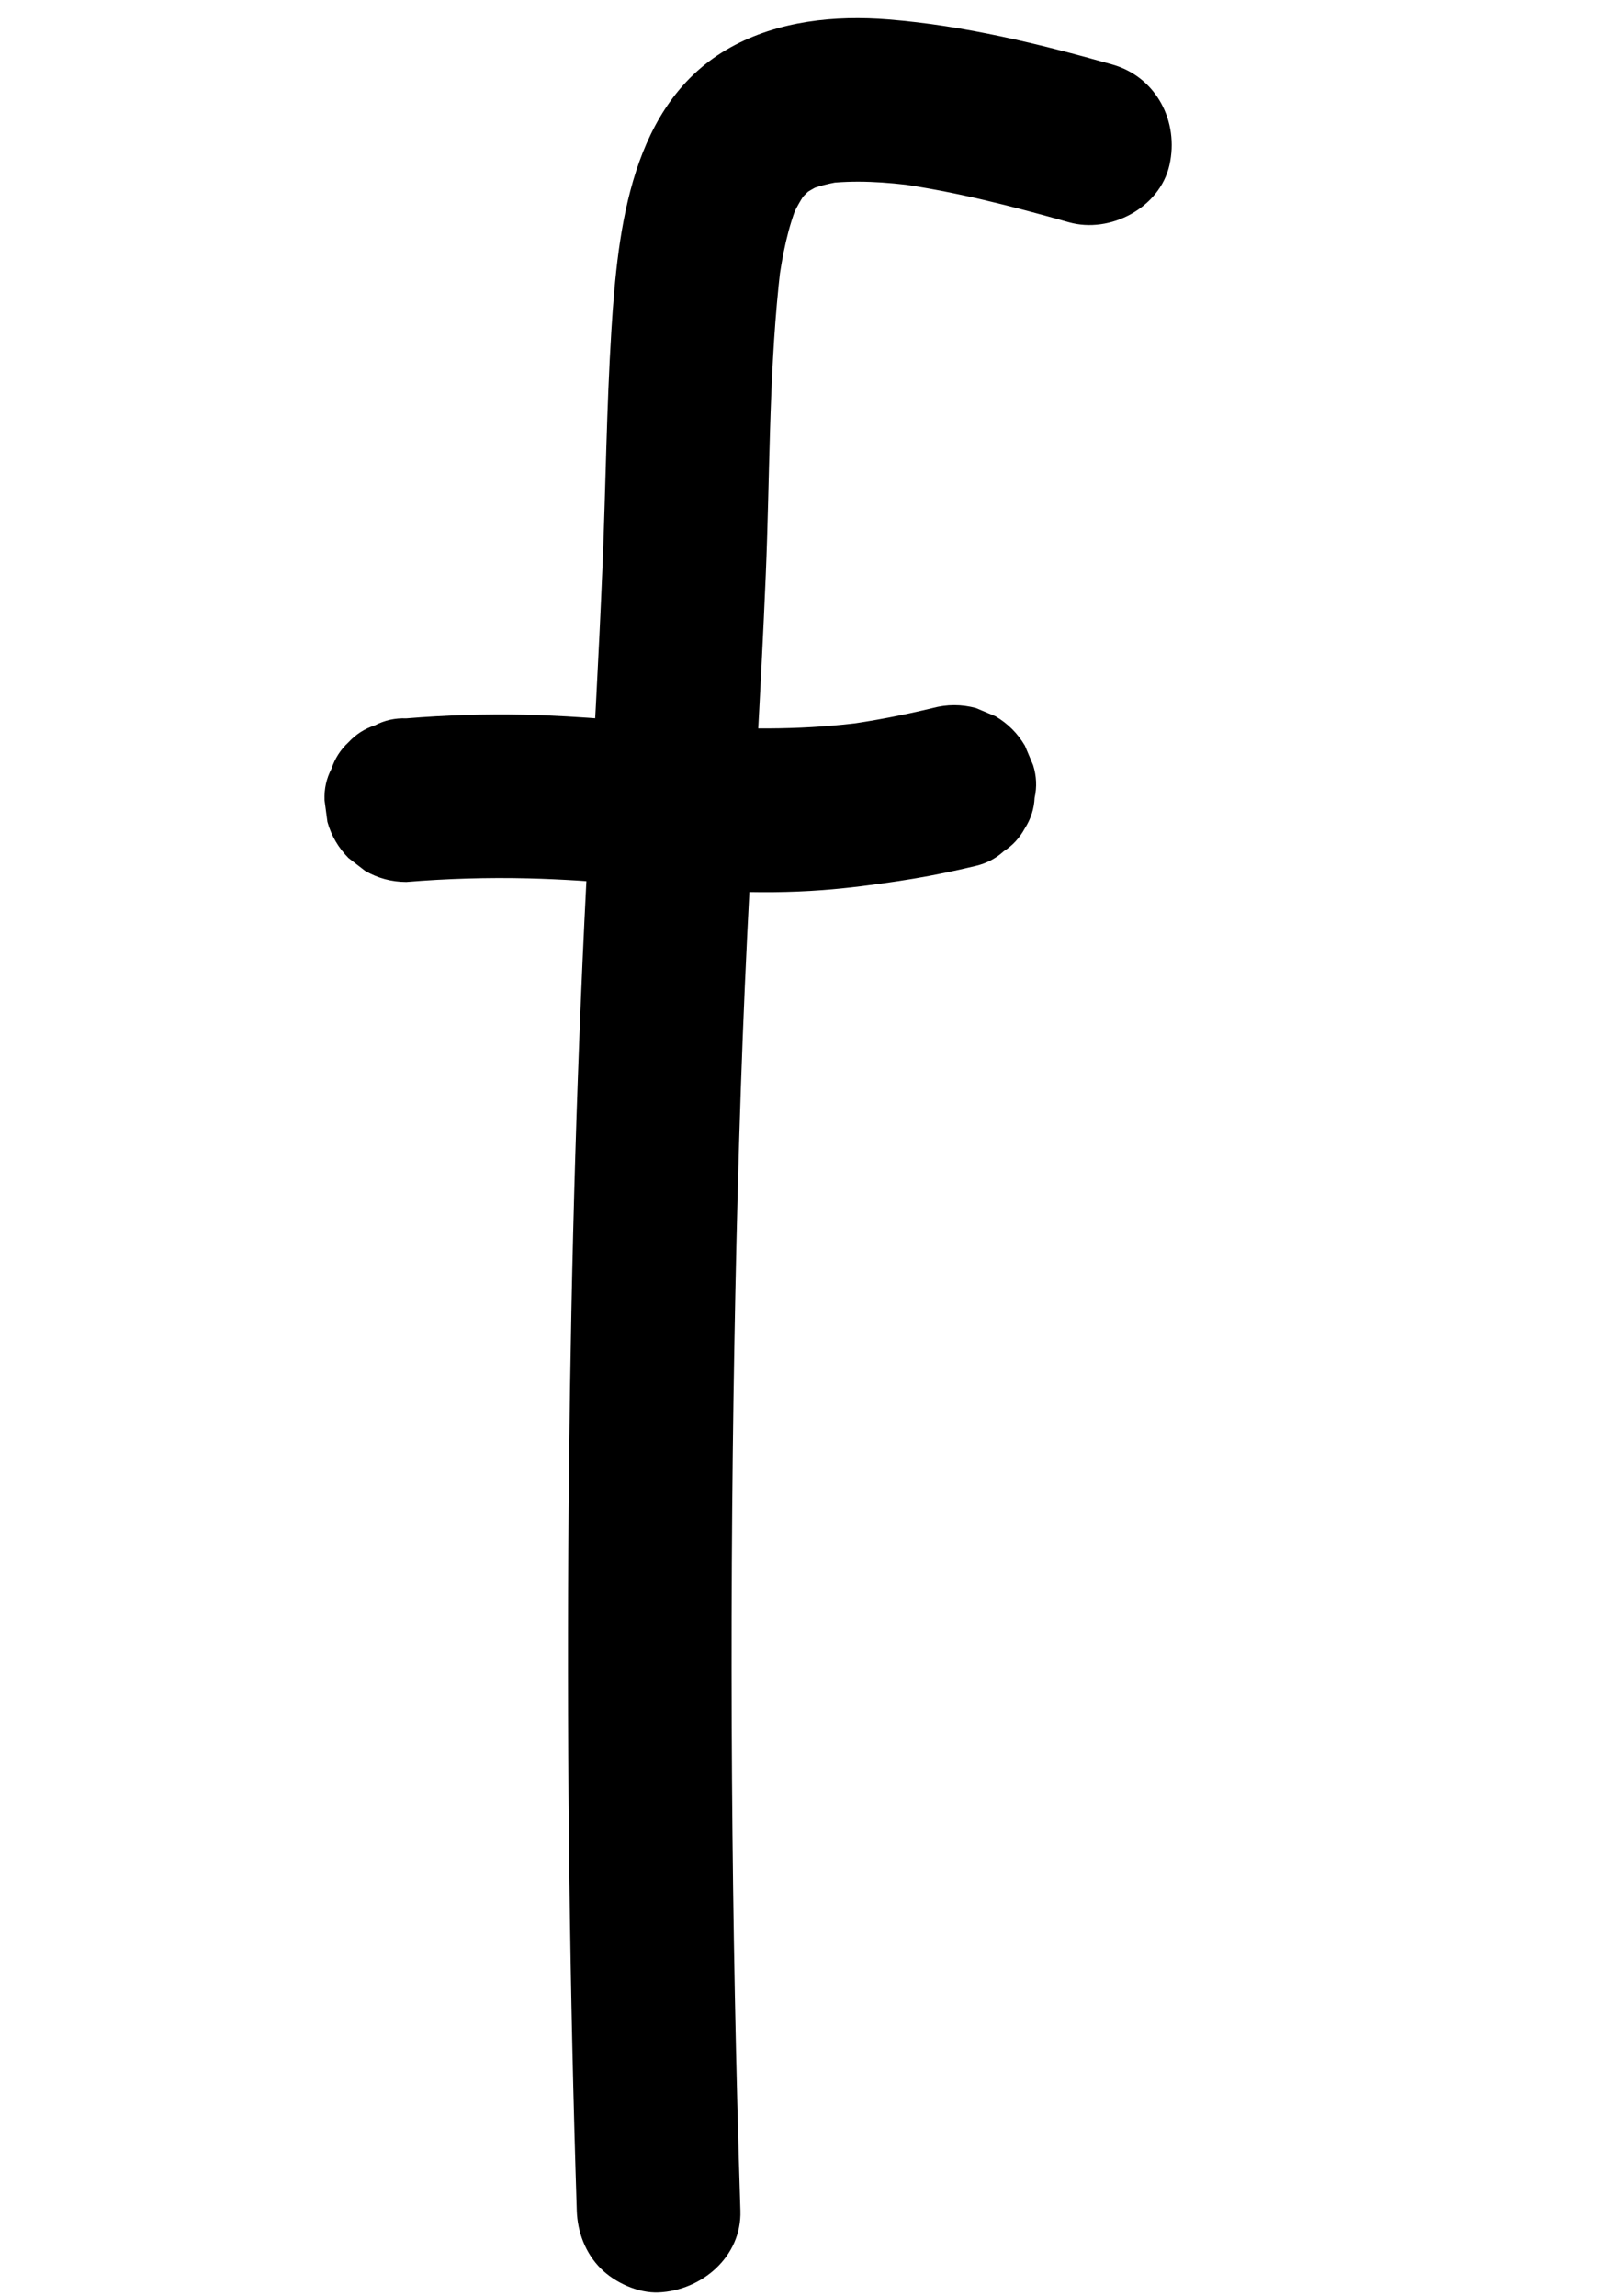<?xml version="1.0" encoding="utf-8"?>
<!-- Generator: Adobe Illustrator 25.3.1, SVG Export Plug-In . SVG Version: 6.00 Build 0)  -->
<svg version="1.1" id="Layer_1" xmlns="http://www.w3.org/2000/svg" xmlns:xlink="http://www.w3.org/1999/xlink" x="0px" y="0px"
	 viewBox="0 0 595.28 841.89" style="enable-background:new 0 0 595.28 841.89;" xml:space="preserve">
<g>
	<g>
		<path d="M271.56,810.67c-1.68-52.72-2.71-105.45-3.08-158.2c-0.37-53.02-0.08-106.04,0.86-159.04
			c0.89-50.28,2.26-100.56,4.73-150.8c2.16-43.98,4.95-87.93,6.8-131.93c1.48-35.24,1.11-70.79,4.7-105.91
			c0.3-2.93,0.64-5.86,1.03-8.78c-0.36,2.66-0.71,5.32-1.07,7.98c1.41-10.32,3.42-20.7,7.47-30.35c-1.01,2.39-2.02,4.78-3.02,7.17
			c1.76-4.12,3.91-8.05,6.62-11.63c-1.56,2.02-3.13,4.05-4.69,6.07c2.12-2.75,4.54-5.22,7.27-7.37c-2.02,1.56-4.05,3.13-6.07,4.69
			c2.82-2.17,5.88-3.93,9.14-5.34c-2.39,1.01-4.78,2.02-7.17,3.02c4.78-2.01,9.82-3.22,14.95-3.92c-2.66,0.36-5.32,0.71-7.98,1.07
			c11.41-1.48,23-0.64,34.35,0.87c-2.66-0.36-5.32-0.71-7.98-1.07c21.54,2.94,42.71,8.4,63.6,14.31
			c15.09,4.27,33.32-5.23,36.9-20.95c3.63-15.95-4.79-32.33-20.95-36.9c-26.84-7.59-54.19-14.28-82.07-16.53
			c-19.71-1.59-40.46,0.52-58,10.27c-36.48,20.29-41.31,66.39-43.65,103.65c-1.8,28.7-2.07,57.5-3.25,86.24
			c-1.39,33.93-3.34,67.84-5.18,101.74c-4.15,76.22-6.29,152.51-7.12,228.84c-0.88,80.9-0.23,161.82,1.96,242.7
			c0.27,10.03,0.57,20.07,0.89,30.1c0.25,7.84,3.17,15.6,8.79,21.21c5.2,5.2,13.74,9.12,21.21,8.79
			C257.39,839.97,272.1,827.48,271.56,810.67L271.56,810.67z"/>
	</g>
</g>
<g>
	<g>
		<path d="M149,323.42c14.88-1.22,29.8-1.67,44.72-1.31c12.44,0.3,24.84,1.18,37.24,2.2c11.51,0.95,23.02,1.99,34.56,2.51
			c12.07,0.55,24.16,0.5,36.22-0.41c9.34-0.71,18.65-1.94,27.91-3.33c7.48-1.12,14.91-2.53,22.29-4.17c2.02-0.45,4.03-0.92,6.04-1.4
			c3.9-0.93,7.3-2.72,10.2-5.37c3.27-2.12,5.84-4.92,7.73-8.42c2.19-3.44,3.38-7.16,3.56-11.15c0.89-3.99,0.71-7.98-0.54-11.96
			c-1.01-2.39-2.02-4.78-3.02-7.17c-2.67-4.51-6.25-8.1-10.76-10.76c-2.39-1.01-4.78-2.02-7.17-3.02c-5.32-1.43-10.63-1.43-15.95,0
			c-10.76,2.59-21.62,4.7-32.58,6.18c2.66-0.36,5.32-0.71,7.98-1.07c-20.99,2.8-42.07,2.87-63.16,1.41
			c-20.63-1.42-41.2-3.65-61.89-4.09c-14.47-0.31-28.94,0.16-43.36,1.34c-4.13-0.16-7.98,0.71-11.56,2.58
			c-3.72,1.21-6.94,3.28-9.65,6.2c-2.93,2.72-4.99,5.94-6.2,9.65c-1.88,3.58-2.74,7.43-2.58,11.56c0.36,2.66,0.71,5.32,1.07,7.98
			c1.43,5.08,4,9.49,7.72,13.24c2.02,1.56,4.05,3.13,6.07,4.69C138.54,322.04,143.58,323.4,149,323.42L149,323.42z"/>
	</g>
</g>
</svg>
